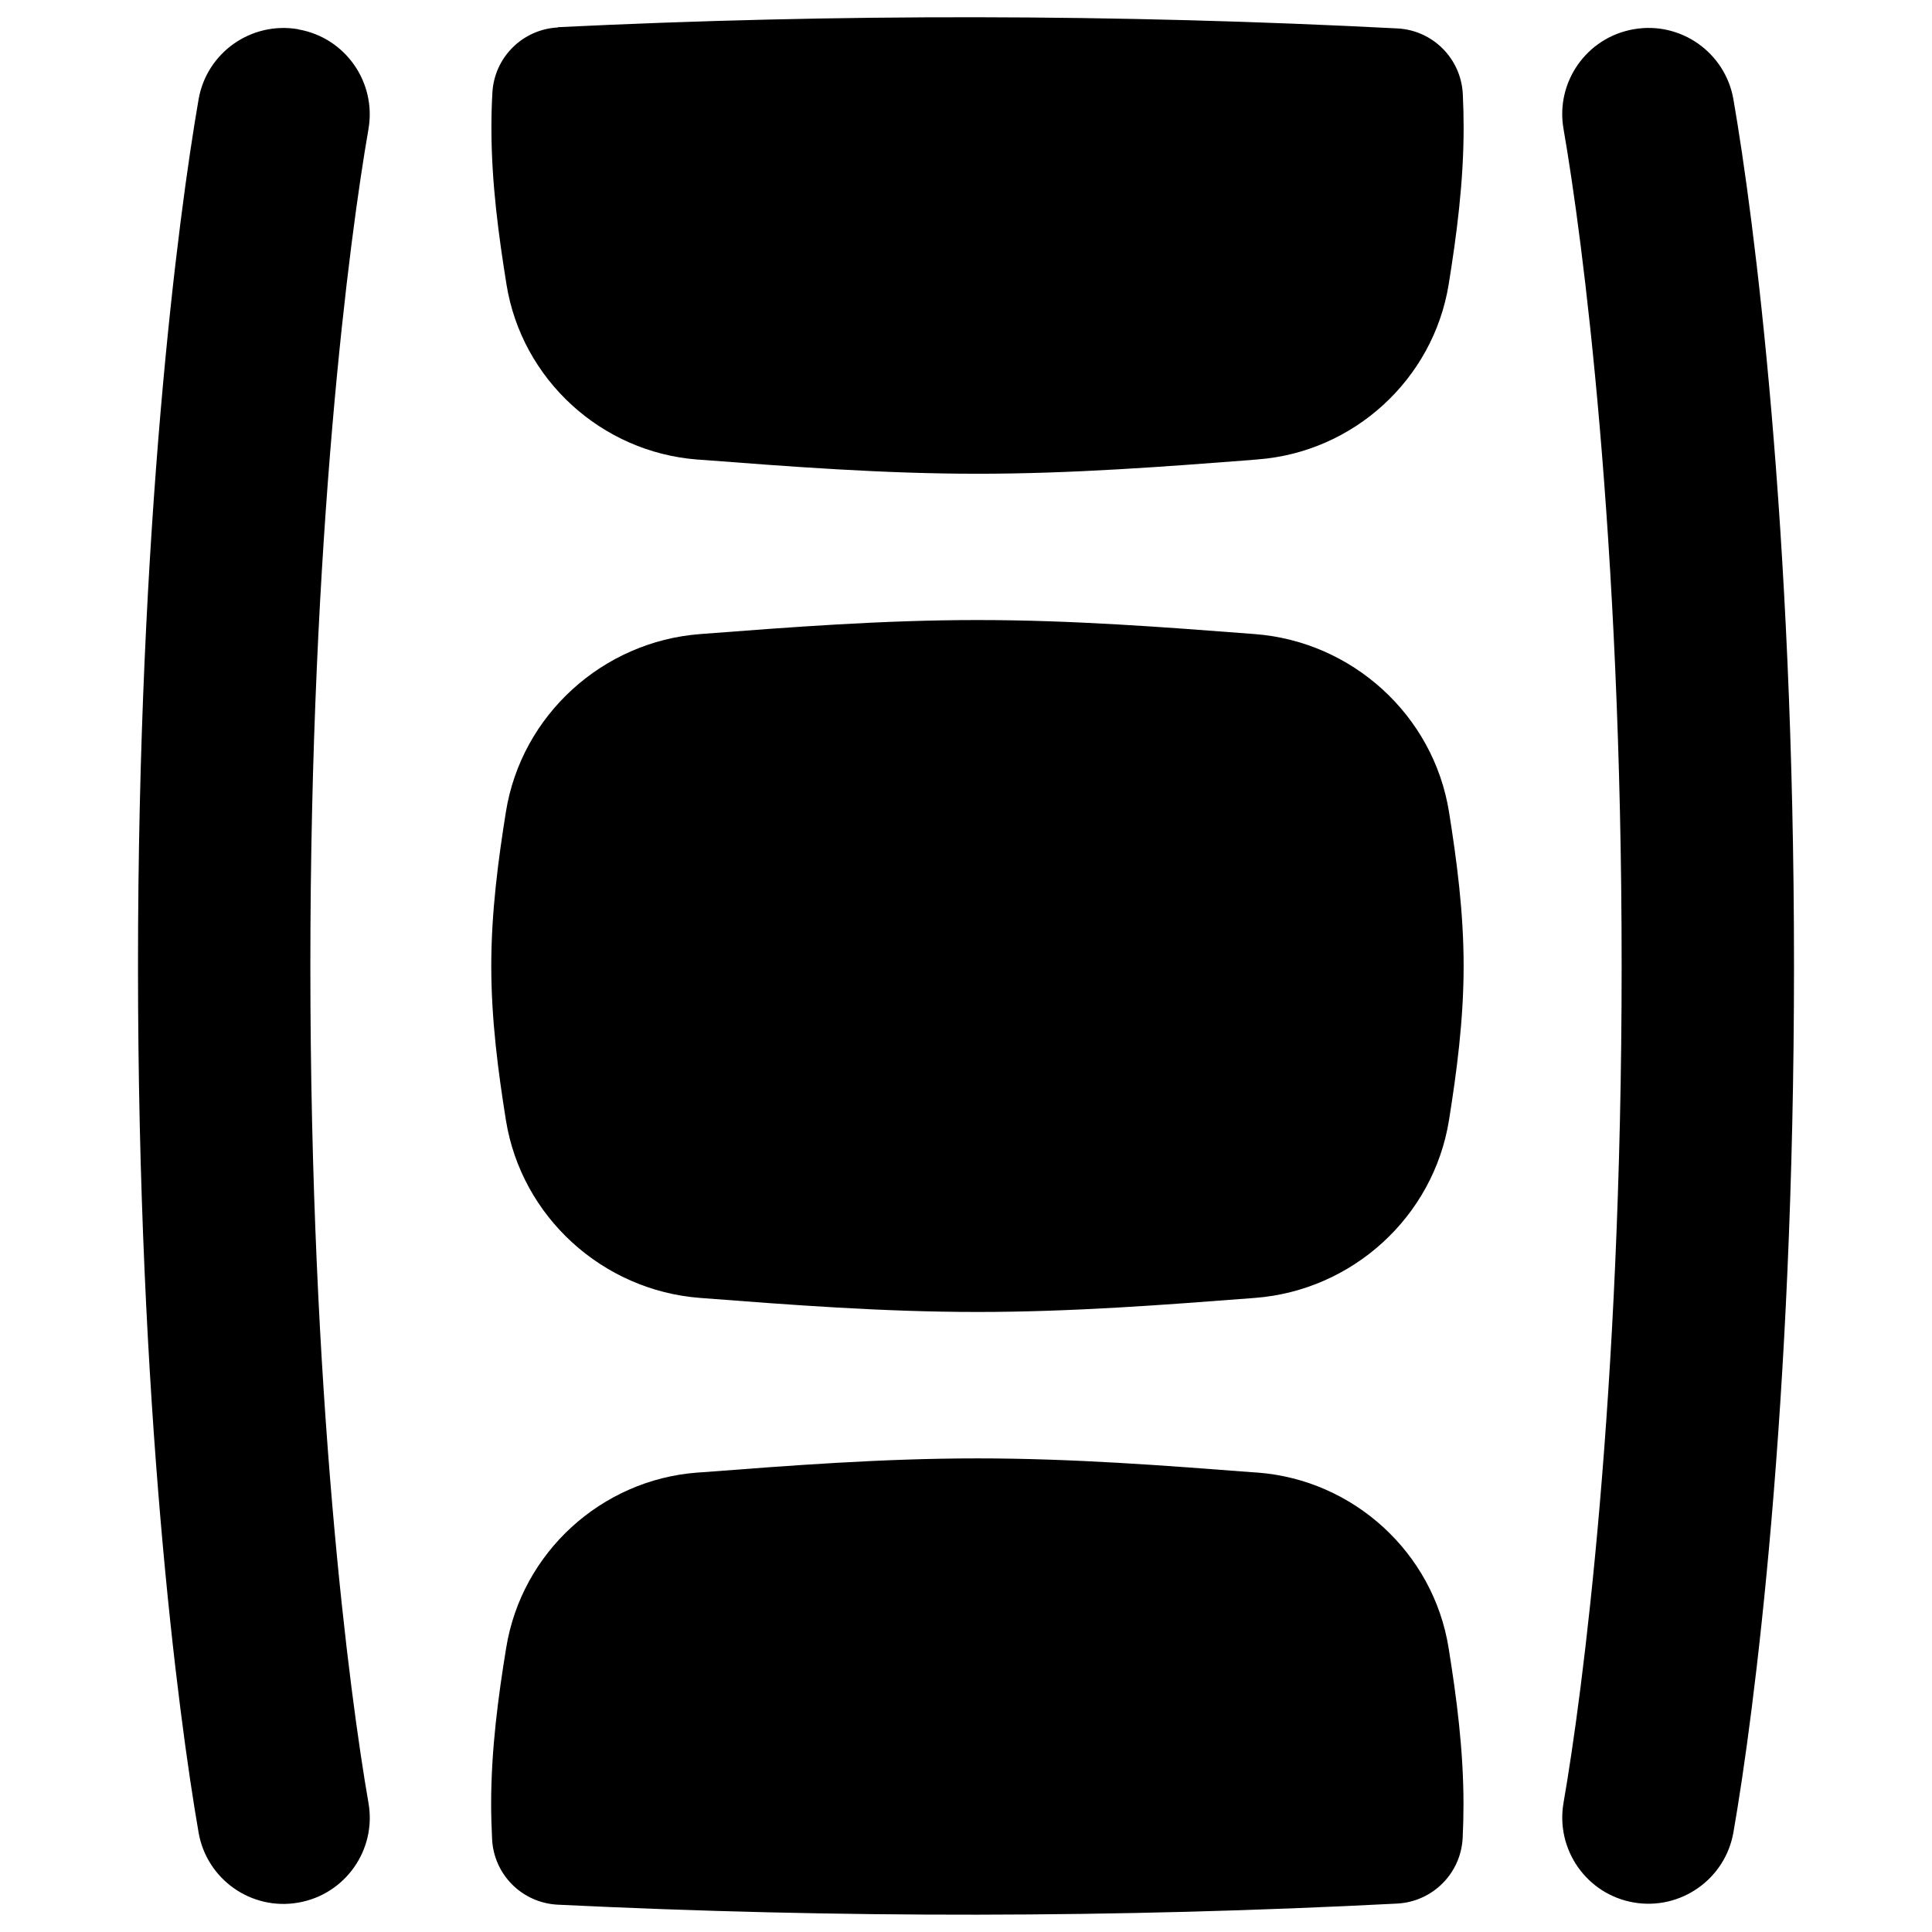 <svg xmlns="http://www.w3.org/2000/svg" fill="none" viewBox="0 0 14 14" id="Film--Streamline-Flex-Remix">
  <desc>
    Film Streamline Icon: https://streamlinehq.com
  </desc>
  <g id="film--photos-camera-shutter-picture-photography-pictures-photo-lens-film-cut">
    <path id="Union" fill="#000000" fill-rule="evenodd" d="M4.042 0.197C6.072 0.098 8.095 0.101 10.126 0.206c0.256 0.013 0.461 0.218 0.474 0.475 0.004 0.081 0.006 0.162 0.006 0.245 0 0.4 -0.052 0.784 -0.108 1.133 -0.112 0.692 -0.69 1.217 -1.383 1.27l-0.036 0.003 -0.008 0.001c-0.627 0.048 -1.297 0.1 -1.987 0.1 -0.689 0 -1.36 -0.052 -1.987 -0.1l-0.044 -0.003c-0.693 -0.053 -1.272 -0.578 -1.383 -1.27 -0.056 -0.349 -0.109 -0.733 -0.109 -1.133 0 -0.086 0.002 -0.17 0.007 -0.254 0.013 -0.256 0.218 -0.461 0.475 -0.474Zm7.796 0.015c-0.34 0.059 -0.568 0.383 -0.508 0.723 0.137 0.787 0.421 2.94 0.421 6.064 0 3.125 -0.284 5.278 -0.421 6.064 -0.059 0.34 0.168 0.664 0.508 0.723 0.34 0.059 0.664 -0.169 0.723 -0.508 0.15 -0.859 0.439 -3.084 0.439 -6.279 0 -3.195 -0.29 -5.42 -0.439 -6.279 -0.059 -0.34 -0.383 -0.568 -0.723 -0.508Zm-9.676 0c-0.34 -0.059 -0.664 0.168 -0.723 0.508C1.29 1.58 1 3.805 1 7c0 3.195 0.29 5.42 0.439 6.279 0.059 0.34 0.383 0.568 0.723 0.508 0.34 -0.059 0.568 -0.383 0.508 -0.723 -0.137 -0.787 -0.421 -2.94 -0.421 -6.064 0 -3.125 0.284 -5.278 0.421 -6.064 0.059 -0.34 -0.168 -0.664 -0.508 -0.723ZM7.083 9.507c-0.69 0 -1.36 -0.052 -1.987 -0.1l-0.025 -0.002c-0.702 -0.054 -1.292 -0.585 -1.405 -1.288 -0.055 -0.345 -0.106 -0.723 -0.106 -1.117s0.051 -0.772 0.106 -1.117c0.113 -0.703 0.703 -1.234 1.405 -1.288l0.025 -0.002c0.627 -0.048 1.298 -0.1 1.987 -0.1 0.69 0 1.36 0.052 1.987 0.1l0.025 0.002c0.702 0.054 1.292 0.585 1.405 1.288 0.055 0.345 0.106 0.723 0.106 1.117s-0.051 0.772 -0.106 1.117c-0.113 0.703 -0.702 1.234 -1.405 1.288l-0.025 0.002c-0.627 0.048 -1.298 0.1 -1.987 0.1ZM5.096 10.668c0.627 -0.048 1.297 -0.1 1.987 -0.1s1.36 0.052 1.986 0.1l0.045 0.003c0.693 0.053 1.272 0.578 1.383 1.27 0.056 0.349 0.108 0.733 0.108 1.133 0 0.083 -0.002 0.164 -0.006 0.245 -0.013 0.256 -0.217 0.461 -0.474 0.475 -2.031 0.105 -4.054 0.107 -6.084 0.008 -0.257 -0.013 -0.462 -0.217 -0.475 -0.474 -0.004 -0.084 -0.007 -0.168 -0.007 -0.254 0 -0.4 0.052 -0.784 0.109 -1.133 0.112 -0.692 0.69 -1.217 1.383 -1.27l0.044 -0.003Z" clip-rule="evenodd" stroke-width="1"></path>
  </g>
</svg>